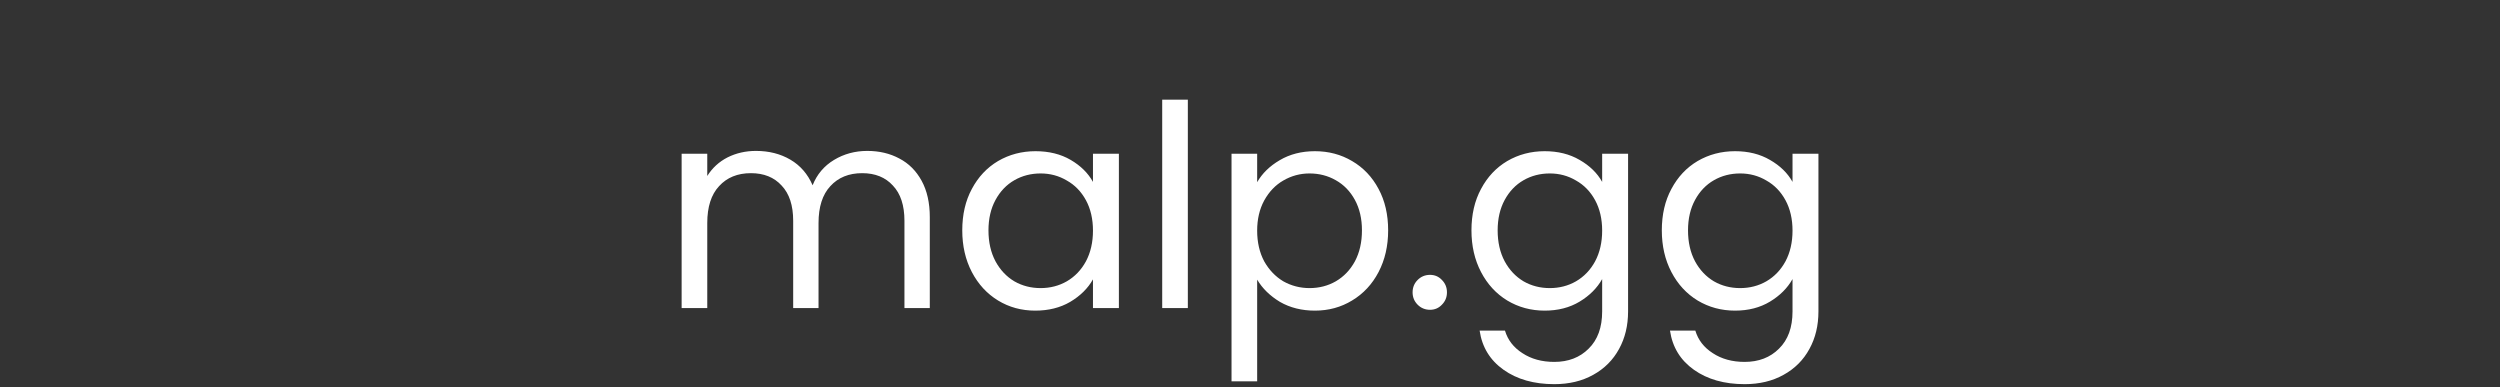 <svg width="568" height="88" viewBox="0 0 568 88" fill="none" xmlns="http://www.w3.org/2000/svg">
<rect x="0" y="0" width="568" height="88" fill="#333333" stroke="none"/>
<path d="M197.042 34.288C199.772 34.288 202.204 34.864 204.338 36.016C206.471 37.125 208.156 38.811 209.394 41.072C210.631 43.333 211.25 46.085 211.25 49.328V70H205.49V50.16C205.49 46.661 204.615 43.995 202.866 42.16C201.159 40.283 198.834 39.344 195.89 39.344C192.86 39.344 190.45 40.325 188.658 42.288C186.866 44.208 185.97 47.003 185.97 50.672V70H180.21V50.16C180.21 46.661 179.335 43.995 177.586 42.16C175.879 40.283 173.554 39.344 170.61 39.344C167.58 39.344 165.17 40.325 163.378 42.288C161.586 44.208 160.69 47.003 160.69 50.672V70H154.866V34.928H160.69V39.984C161.842 38.149 163.378 36.741 165.298 35.76C167.26 34.779 169.415 34.288 171.762 34.288C174.706 34.288 177.308 34.949 179.57 36.272C181.831 37.595 183.516 39.536 184.626 42.096C185.607 39.621 187.228 37.701 189.49 36.336C191.751 34.971 194.268 34.288 197.042 34.288ZM218.627 52.336C218.627 48.752 219.352 45.616 220.803 42.928C222.254 40.197 224.238 38.085 226.755 36.592C229.315 35.099 232.152 34.352 235.267 34.352C238.339 34.352 241.006 35.013 243.267 36.336C245.528 37.659 247.214 39.323 248.323 41.328V34.928H254.211V70H248.323V63.472C247.171 65.52 245.443 67.227 243.139 68.592C240.878 69.915 238.232 70.576 235.203 70.576C232.088 70.576 229.272 69.808 226.755 68.272C224.238 66.736 222.254 64.581 220.803 61.808C219.352 59.035 218.627 55.877 218.627 52.336ZM248.323 52.4C248.323 49.755 247.79 47.451 246.723 45.488C245.656 43.525 244.206 42.032 242.371 41.008C240.579 39.941 238.595 39.408 236.419 39.408C234.243 39.408 232.259 39.92 230.467 40.944C228.675 41.968 227.246 43.461 226.179 45.424C225.112 47.387 224.579 49.691 224.579 52.336C224.579 55.024 225.112 57.371 226.179 59.376C227.246 61.339 228.675 62.853 230.467 63.92C232.259 64.944 234.243 65.456 236.419 65.456C238.595 65.456 240.579 64.944 242.371 63.92C244.206 62.853 245.656 61.339 246.723 59.376C247.79 57.371 248.323 55.045 248.323 52.4ZM269.877 22.64V70H264.053V22.64H269.877ZM285.627 41.392C286.779 39.387 288.486 37.723 290.747 36.4C293.051 35.035 295.718 34.352 298.747 34.352C301.862 34.352 304.678 35.099 307.195 36.592C309.755 38.085 311.76 40.197 313.211 42.928C314.662 45.616 315.387 48.752 315.387 52.336C315.387 55.877 314.662 59.035 313.211 61.808C311.76 64.581 309.755 66.736 307.195 68.272C304.678 69.808 301.862 70.576 298.747 70.576C295.76 70.576 293.115 69.915 290.811 68.592C288.55 67.227 286.822 65.541 285.627 63.536V86.64H279.803V34.928H285.627V41.392ZM309.435 52.336C309.435 49.691 308.902 47.387 307.835 45.424C306.768 43.461 305.318 41.968 303.483 40.944C301.691 39.92 299.707 39.408 297.531 39.408C295.398 39.408 293.414 39.941 291.579 41.008C289.787 42.032 288.336 43.547 287.227 45.552C286.16 47.515 285.627 49.797 285.627 52.4C285.627 55.045 286.16 57.371 287.227 59.376C288.336 61.339 289.787 62.853 291.579 63.92C293.414 64.944 295.398 65.456 297.531 65.456C299.707 65.456 301.691 64.944 303.483 63.92C305.318 62.853 306.768 61.339 307.835 59.376C308.902 57.371 309.435 55.024 309.435 52.336ZM324.909 70.384C323.8 70.384 322.861 70 322.093 69.232C321.325 68.464 320.941 67.525 320.941 66.416C320.941 65.307 321.325 64.368 322.093 63.6C322.861 62.832 323.8 62.448 324.909 62.448C325.976 62.448 326.872 62.832 327.597 63.6C328.365 64.368 328.749 65.307 328.749 66.416C328.749 67.525 328.365 68.464 327.597 69.232C326.872 70 325.976 70.384 324.909 70.384ZM350.955 34.352C353.984 34.352 356.629 35.013 358.891 36.336C361.195 37.659 362.901 39.323 364.011 41.328V34.928H369.899V70.768C369.899 73.968 369.216 76.805 367.851 79.28C366.485 81.797 364.523 83.76 361.963 85.168C359.445 86.576 356.501 87.28 353.131 87.28C348.523 87.28 344.683 86.192 341.611 84.016C338.539 81.84 336.725 78.875 336.171 75.12H341.931C342.571 77.253 343.893 78.96 345.899 80.24C347.904 81.563 350.315 82.224 353.131 82.224C356.331 82.224 358.933 81.221 360.939 79.216C362.987 77.211 364.011 74.395 364.011 70.768V63.408C362.859 65.456 361.152 67.163 358.891 68.528C356.629 69.893 353.984 70.576 350.955 70.576C347.84 70.576 345.003 69.808 342.443 68.272C339.925 66.736 337.941 64.581 336.491 61.808C335.04 59.035 334.315 55.877 334.315 52.336C334.315 48.752 335.04 45.616 336.491 42.928C337.941 40.197 339.925 38.085 342.443 36.592C345.003 35.099 347.84 34.352 350.955 34.352ZM364.011 52.4C364.011 49.755 363.477 47.451 362.411 45.488C361.344 43.525 359.893 42.032 358.059 41.008C356.267 39.941 354.283 39.408 352.107 39.408C349.931 39.408 347.947 39.92 346.155 40.944C344.363 41.968 342.933 43.461 341.867 45.424C340.8 47.387 340.267 49.691 340.267 52.336C340.267 55.024 340.8 57.371 341.867 59.376C342.933 61.339 344.363 62.853 346.155 63.92C347.947 64.944 349.931 65.456 352.107 65.456C354.283 65.456 356.267 64.944 358.059 63.92C359.893 62.853 361.344 61.339 362.411 59.376C363.477 57.371 364.011 55.045 364.011 52.4ZM394.205 34.352C397.234 34.352 399.879 35.013 402.141 36.336C404.445 37.659 406.151 39.323 407.261 41.328V34.928H413.149V70.768C413.149 73.968 412.466 76.805 411.101 79.28C409.735 81.797 407.773 83.76 405.213 85.168C402.695 86.576 399.751 87.28 396.381 87.28C391.773 87.28 387.933 86.192 384.861 84.016C381.789 81.84 379.975 78.875 379.421 75.12H385.181C385.821 77.253 387.143 78.96 389.149 80.24C391.154 81.563 393.565 82.224 396.381 82.224C399.581 82.224 402.183 81.221 404.189 79.216C406.237 77.211 407.261 74.395 407.261 70.768V63.408C406.109 65.456 404.402 67.163 402.141 68.528C399.879 69.893 397.234 70.576 394.205 70.576C391.09 70.576 388.253 69.808 385.693 68.272C383.175 66.736 381.191 64.581 379.741 61.808C378.29 59.035 377.565 55.877 377.565 52.336C377.565 48.752 378.29 45.616 379.741 42.928C381.191 40.197 383.175 38.085 385.693 36.592C388.253 35.099 391.09 34.352 394.205 34.352ZM407.261 52.4C407.261 49.755 406.727 47.451 405.661 45.488C404.594 43.525 403.143 42.032 401.309 41.008C399.517 39.941 397.533 39.408 395.357 39.408C393.181 39.408 391.197 39.92 389.405 40.944C387.613 41.968 386.183 43.461 385.117 45.424C384.05 47.387 383.517 49.691 383.517 52.336C383.517 55.024 384.05 57.371 385.117 59.376C386.183 61.339 387.613 62.853 389.405 63.92C391.197 64.944 393.181 65.456 395.357 65.456C397.533 65.456 399.517 64.944 401.309 63.92C403.143 62.853 404.594 61.339 405.661 59.376C406.727 57.371 407.261 55.045 407.261 52.4Z" fill="white"/>
</svg>
